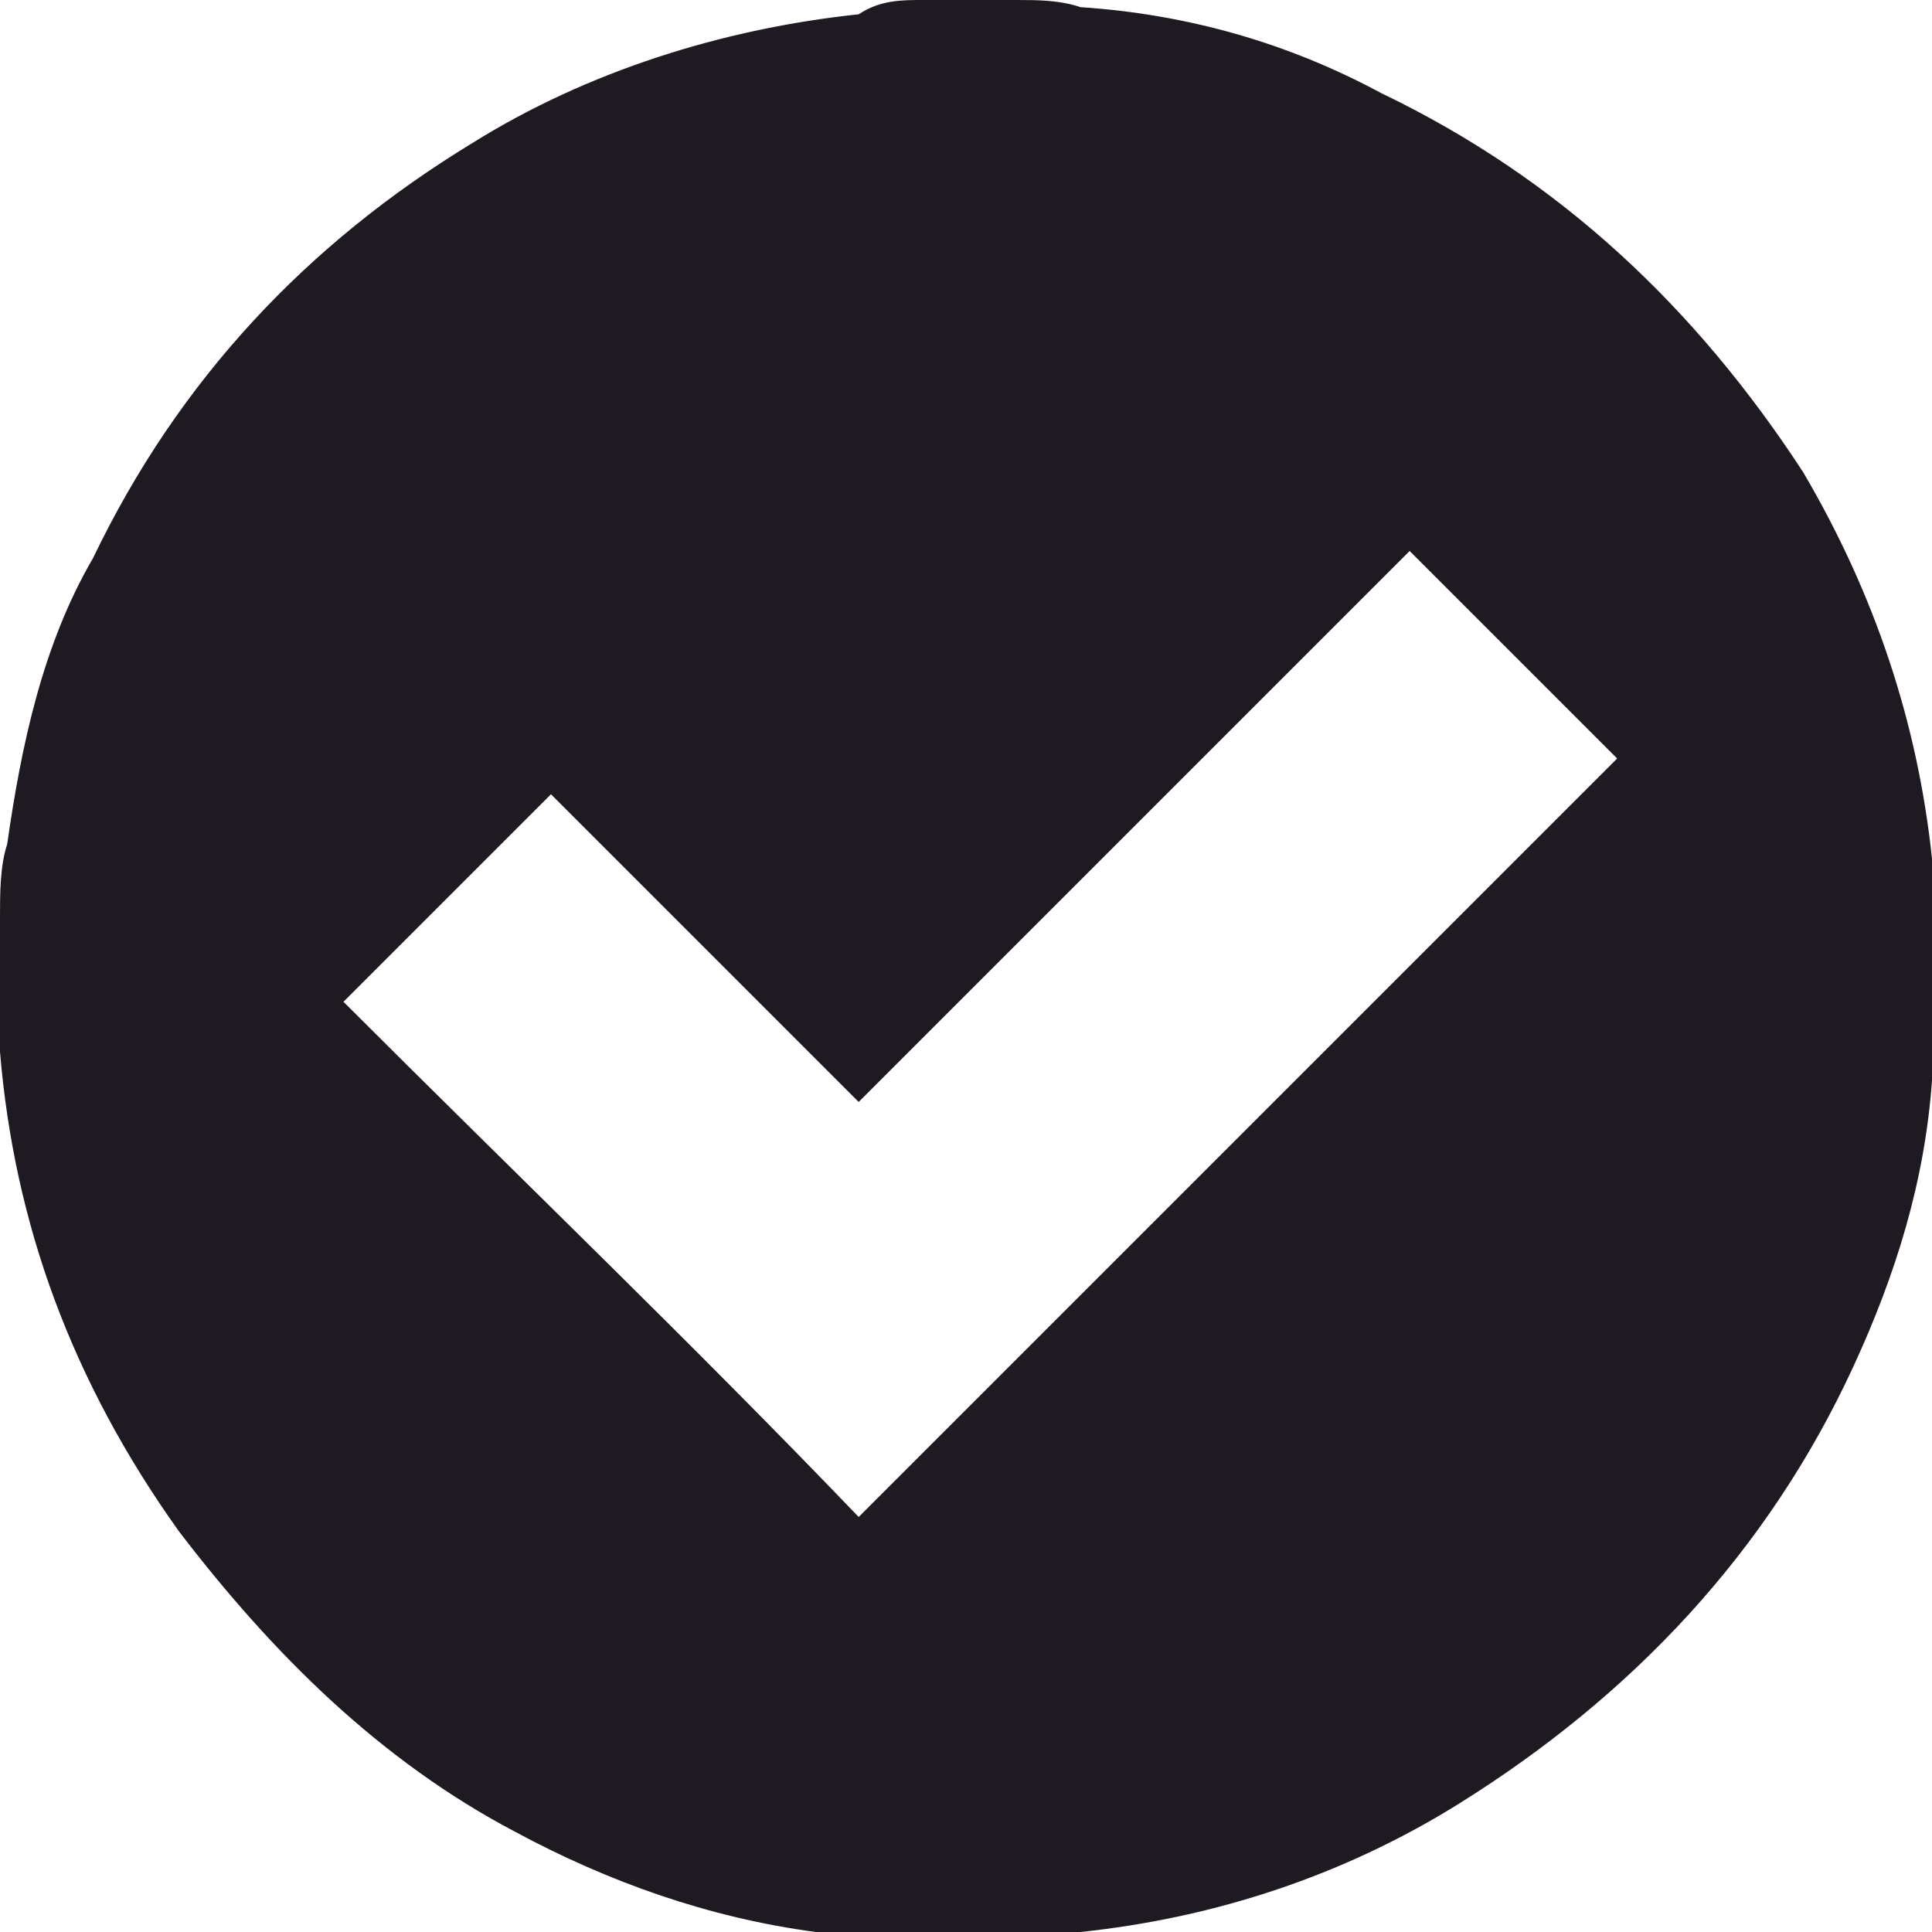 <?xml version="1.0" encoding="utf-8"?>
<!-- Generator: Adobe Illustrator 21.0.0, SVG Export Plug-In . SVG Version: 6.00 Build 0)  -->
<svg version="1.1" id="Camada_1" xmlns="http://www.w3.org/2000/svg" xmlns:xlink="http://www.w3.org/1999/xlink" x="0px" y="0px"
	 viewBox="0 0 27 27" style="enable-background:new 0 0 27 27;" xml:space="preserve">
<style type="text/css">
	.st0{fill:#1F1A21;}
</style>
<g>
	<path class="st0" d="M12.9,0c0.4,0,0.8,0,1.3,0c0.3,0,0.6,0,0.9,0.1c1.5,0.1,2.9,0.5,4.2,1.2c2.5,1.2,4.4,3,5.9,5.3
		c1,1.7,1.6,3.5,1.8,5.4c0,0.3,0.1,0.6,0.1,0.9c0,0.4,0,0.8,0,1.3c0,0.3,0,0.6-0.1,0.9c-0.1,1.4-0.5,2.7-1.1,4
		c-1.2,2.6-3.1,4.6-5.5,6.1c-1.6,1-3.4,1.6-5.3,1.8c-0.3,0-0.6,0.1-0.9,0.1c-0.4,0-0.8,0-1.3,0c0,0-0.1,0-0.1,0
		c-0.5,0-0.9-0.1-1.4-0.1c-1.5-0.2-2.9-0.7-4.2-1.4c-1.9-1-3.4-2.5-4.7-4.2C1,19.3,0.2,17.1,0,14.7c0-0.2,0-0.4,0-0.5
		c0-0.4,0-0.9,0-1.3c0,0,0-0.1,0-0.1c0-0.3,0-0.7,0.1-1c0.2-1.4,0.5-2.8,1.2-4c1.2-2.5,3-4.4,5.3-5.8c1.6-1,3.5-1.6,5.4-1.8
		C12.3,0,12.6,0,12.9,0z M12,21.2c3.5-3.5,7.1-7.1,10.6-10.6c-1-1-1.9-1.9-2.9-2.9c-2.6,2.6-5.1,5.1-7.7,7.7
		c-1.4-1.4-2.9-2.9-4.3-4.3c-1,1-1.9,1.9-2.9,2.9C7.2,16.4,9.7,18.8,12,21.2z"/>
</g>
</svg>
